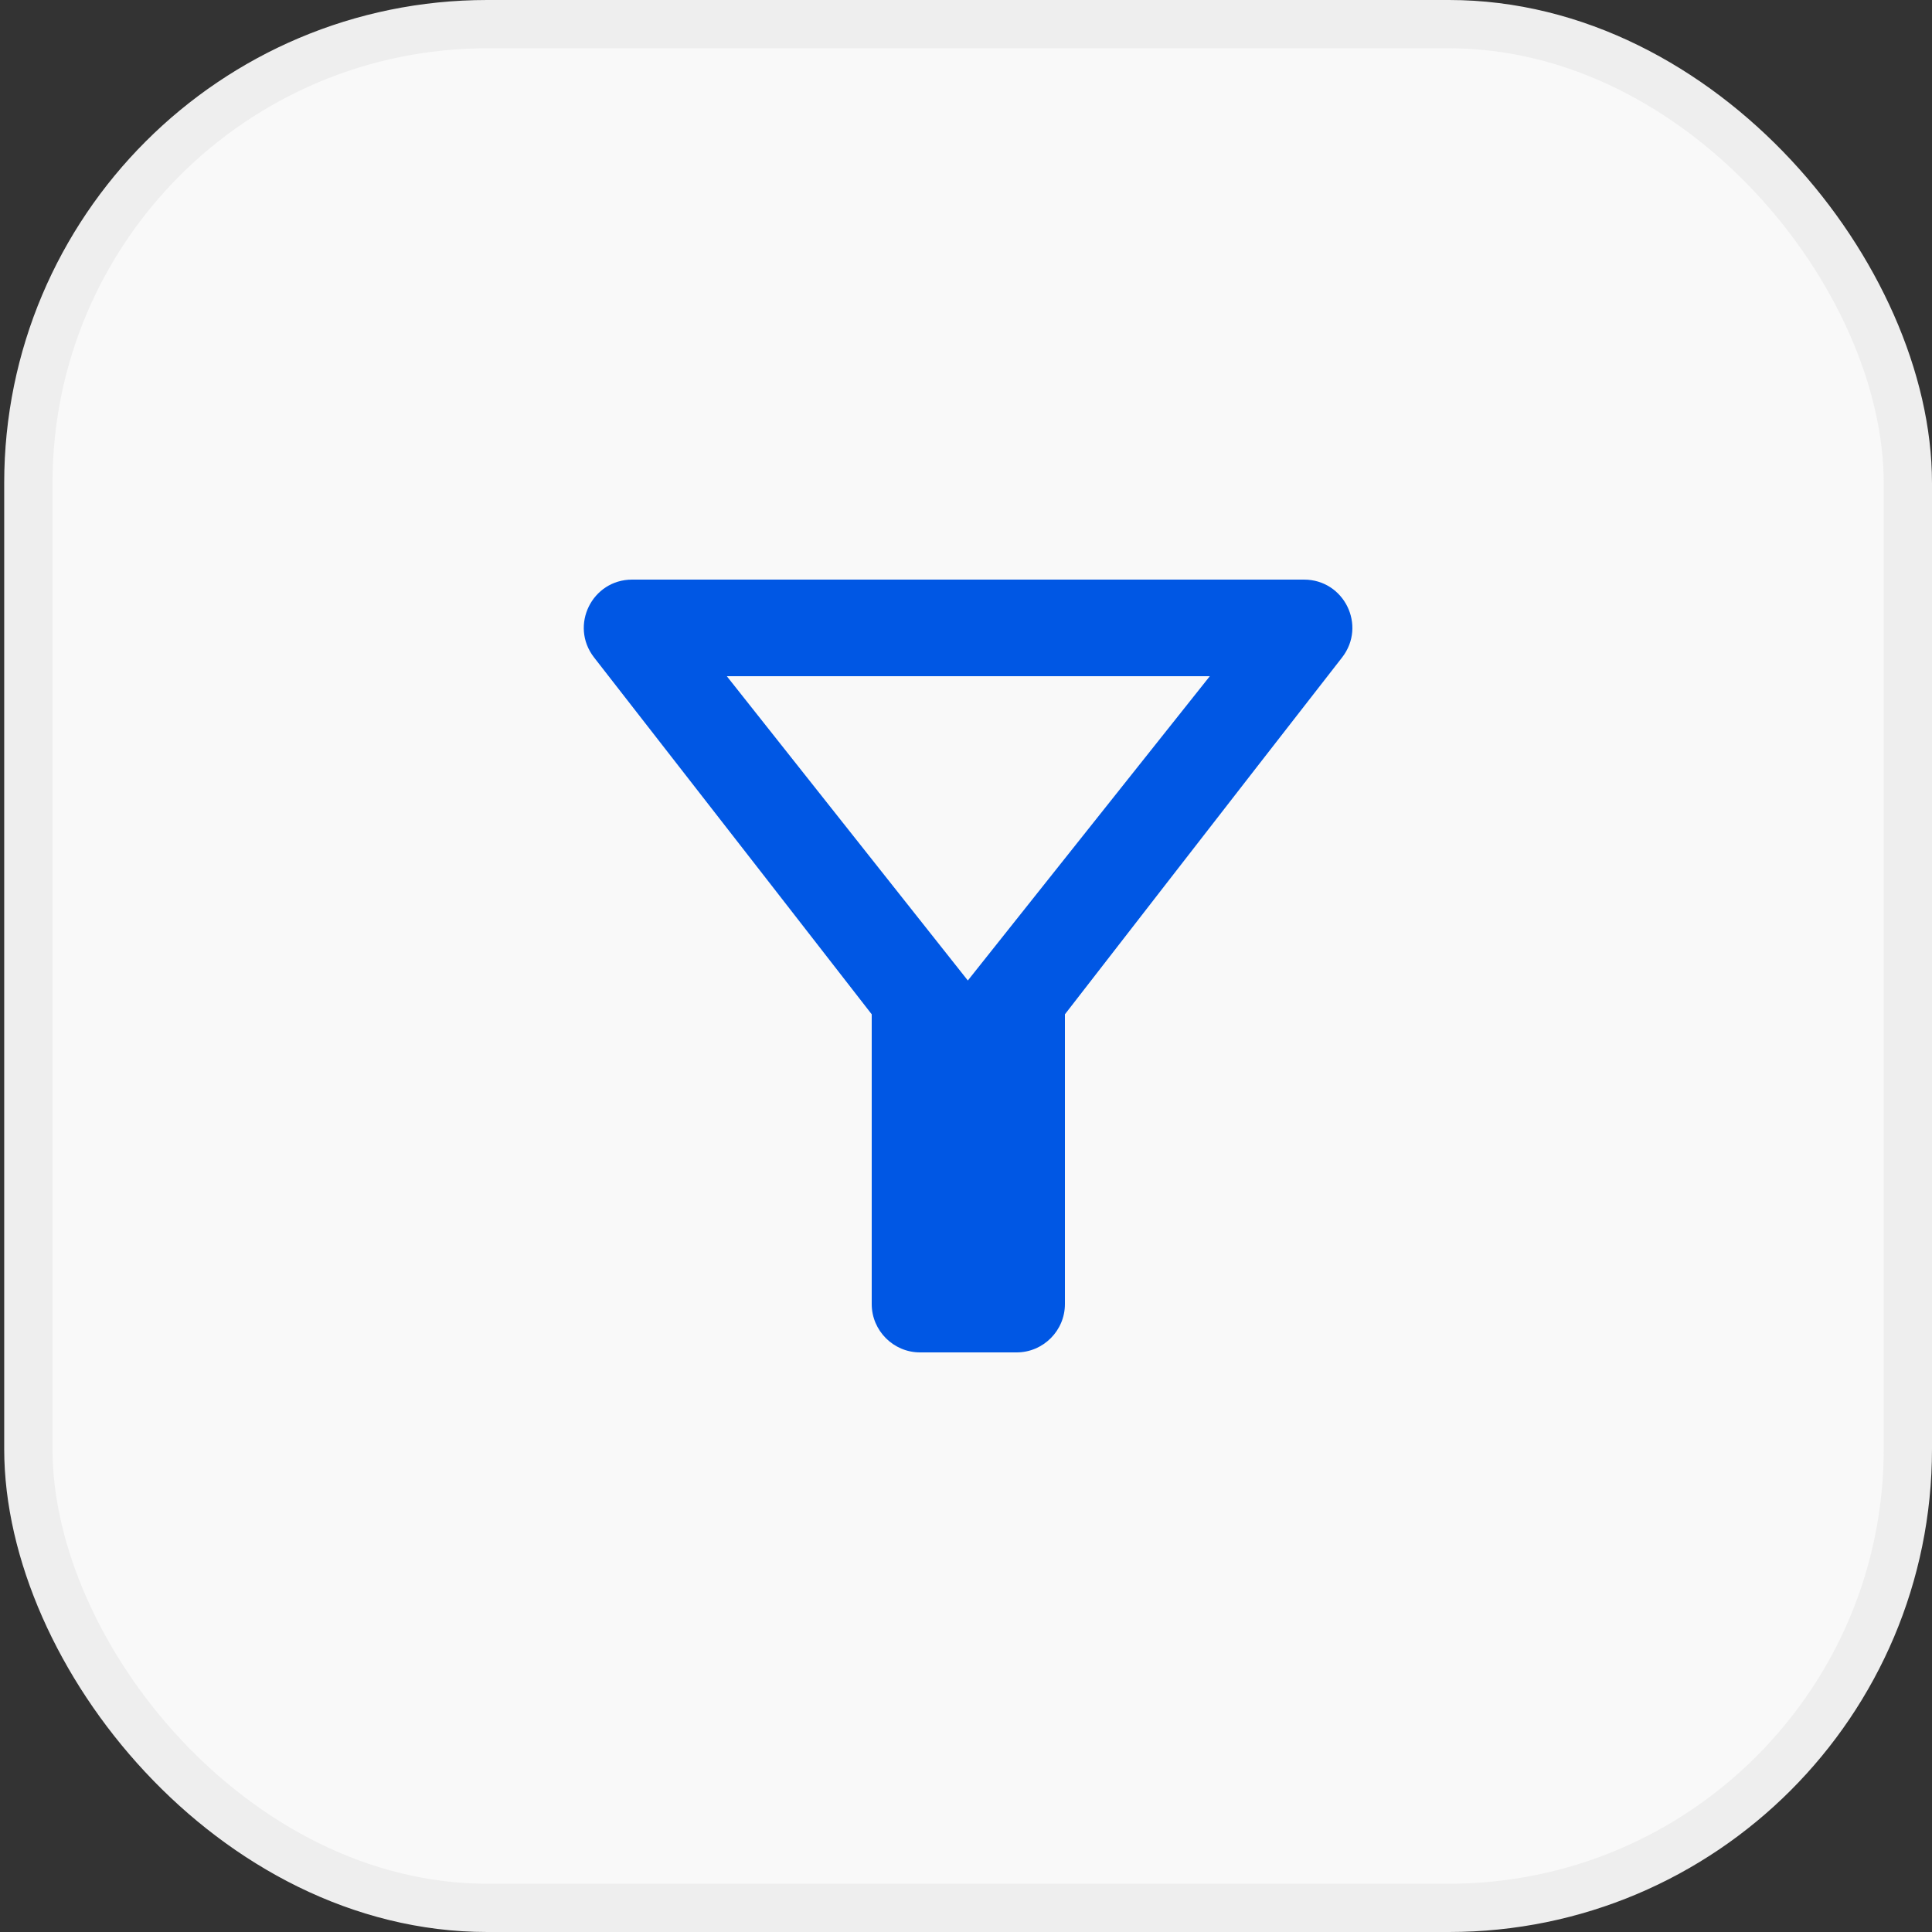<svg width="40" height="40" viewBox="0 0 40 40" fill="none" xmlns="http://www.w3.org/2000/svg">
<rect x="0" y="0" width="40" height="40" fill="#333333" stroke="none"/>
<rect x="0.587" y="0.5" width="38.913" height="39" rx="9.5" fill="#F9F9F9"/>
<path d="M15.048 14H25.048L20.038 20.3L15.048 14ZM12.298 13.61C14.318 16.2 18.048 21 18.048 21V27C18.048 27.55 18.498 28 19.048 28H21.048C21.598 28 22.048 27.55 22.048 27V21C22.048 21 25.768 16.2 27.788 13.61C28.298 12.95 27.828 12 26.998 12H13.088C12.258 12 11.788 12.95 12.298 13.61Z" fill="#0057E4"/>
<rect x="0.587" y="0.5" width="38.913" height="39" rx="9.5" stroke="#EEEEEE"/>
</svg>
